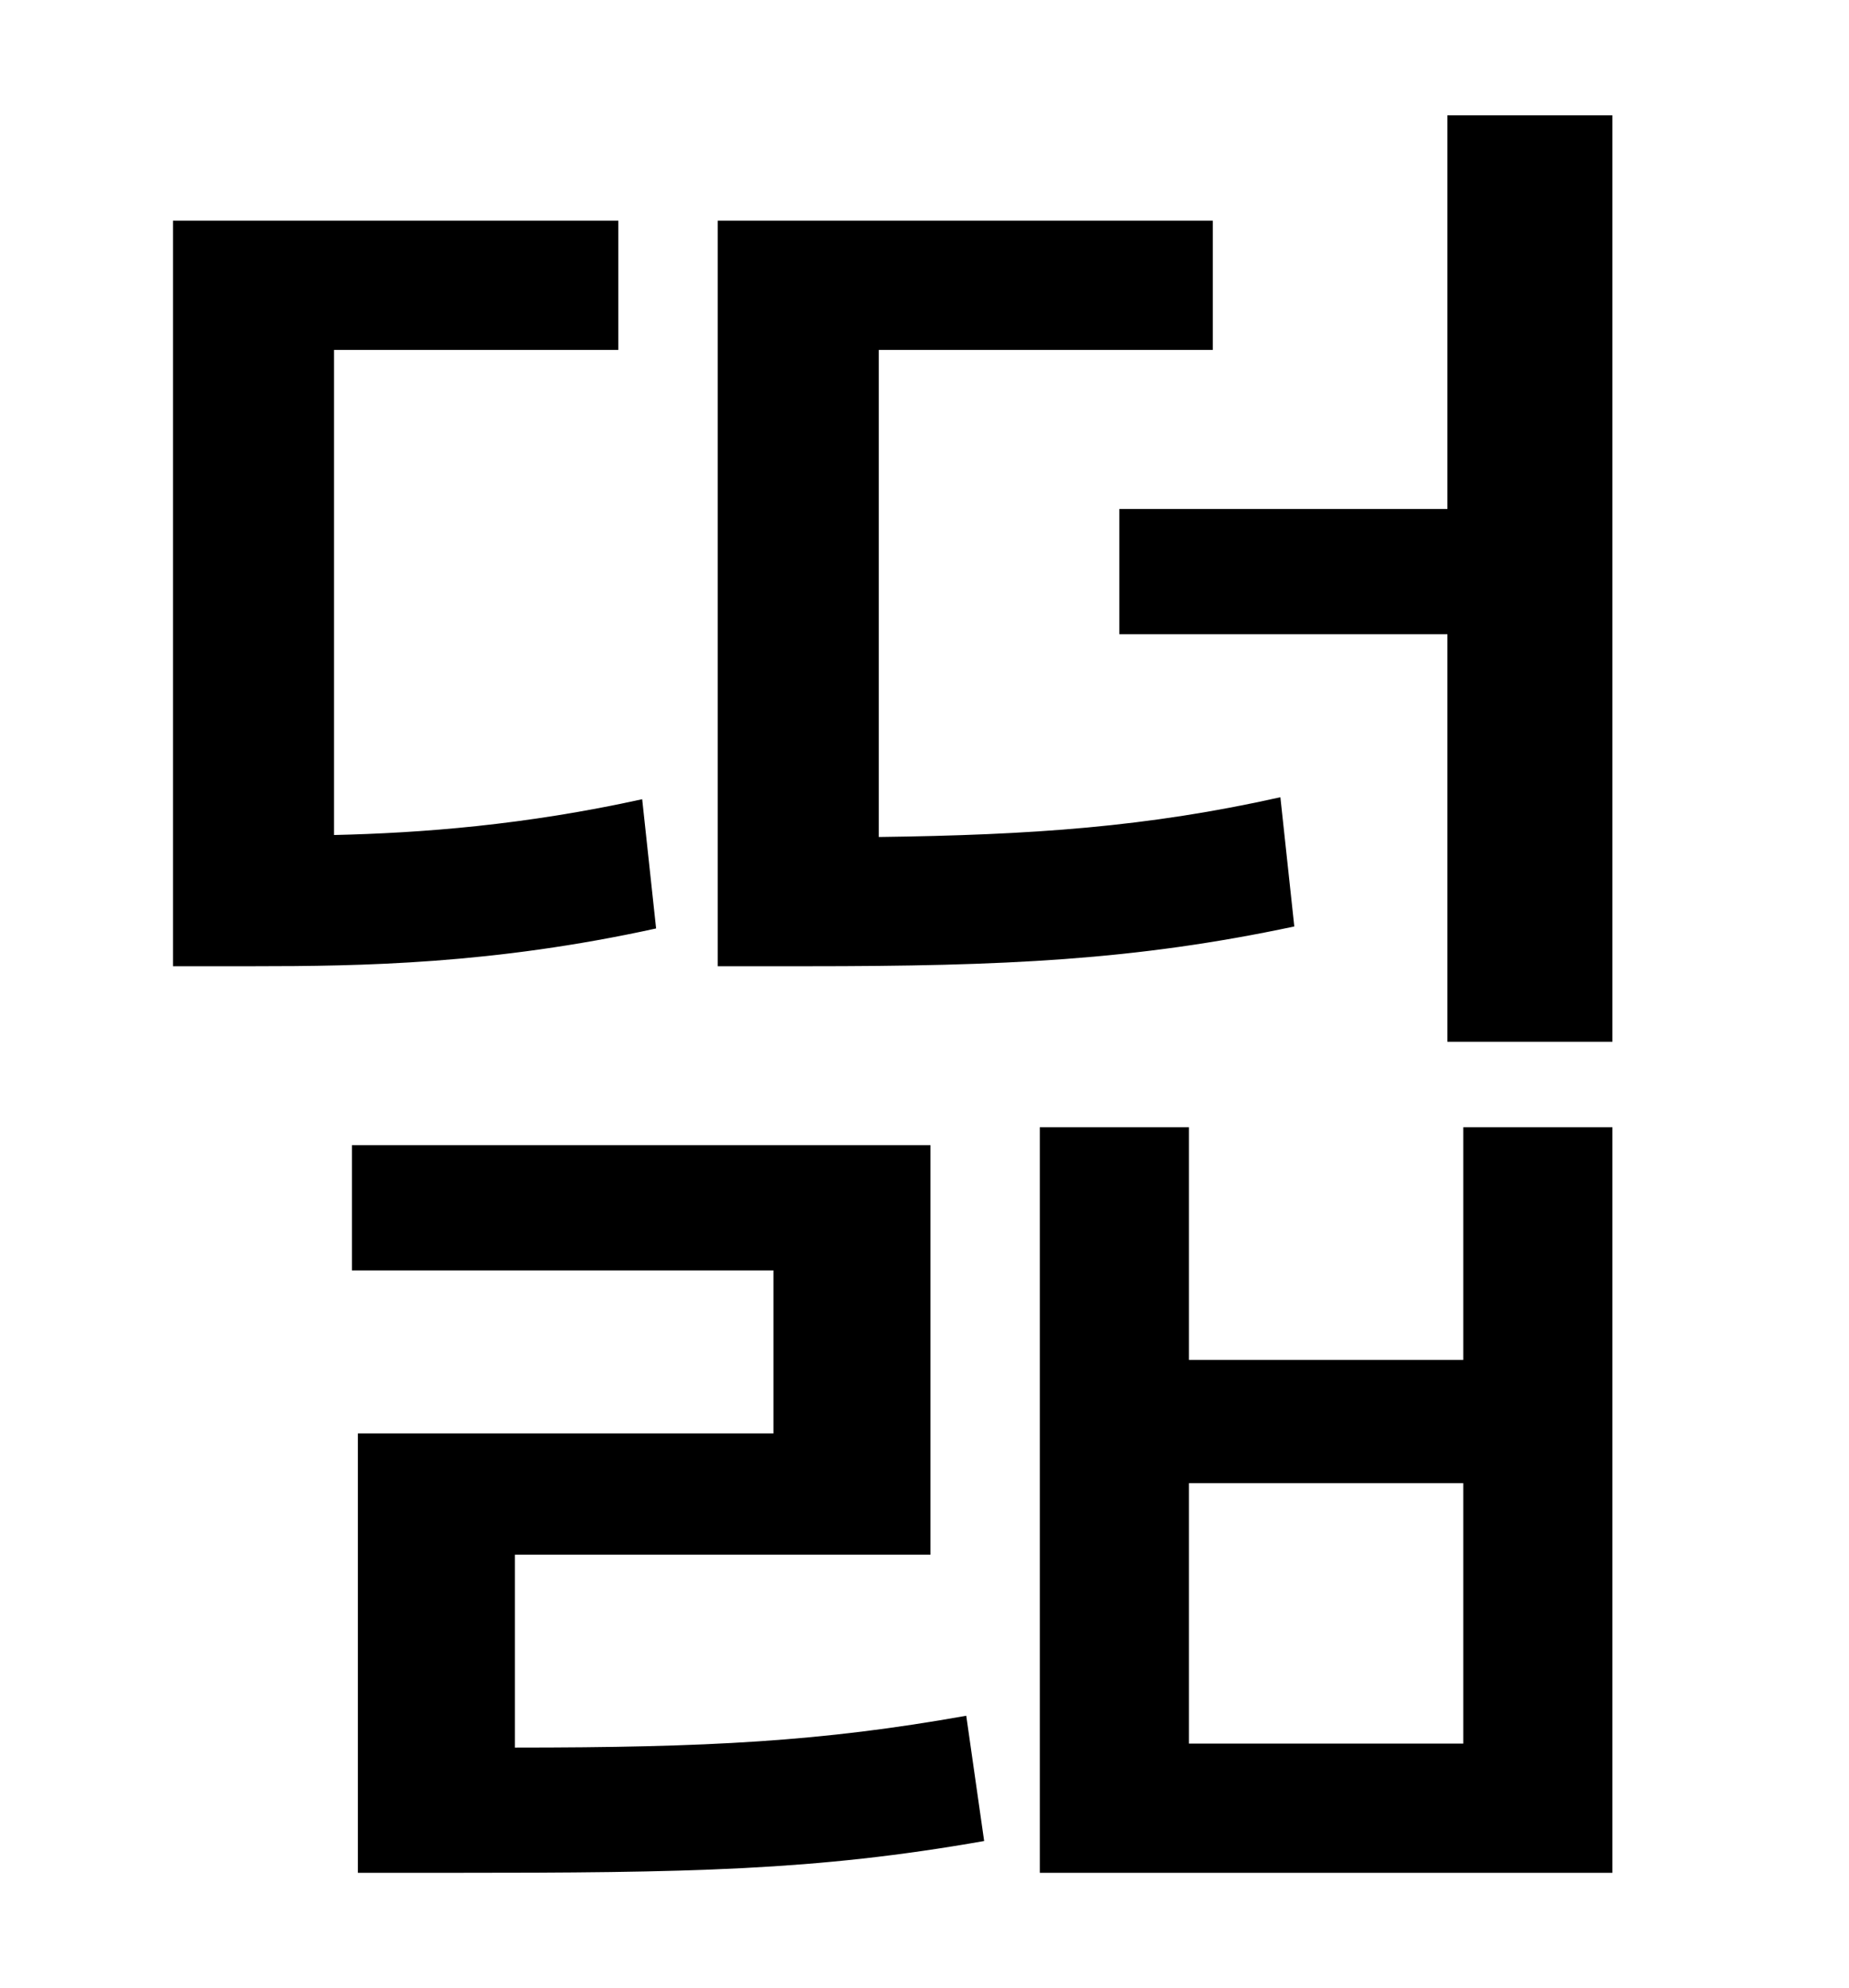 <?xml version="1.0" standalone="no"?>
<!DOCTYPE svg PUBLIC "-//W3C//DTD SVG 1.1//EN" "http://www.w3.org/Graphics/SVG/1.1/DTD/svg11.dtd" >
<svg xmlns="http://www.w3.org/2000/svg" xmlns:xlink="http://www.w3.org/1999/xlink" version="1.1" viewBox="-10 0 930 1000">
   <path fill="currentColor"
d="M634 401l7 65c-80 17 -146 20 -245 20h-45v-375h249v65h-168v245c77 -1 135 -5 202 -20zM313 402l7 65c-82 18 -148 19 -203 19h-40v-375h224v65h-143v244c44 -1 96 -5 155 -18zM249 782v97c97 0 154 -3 227 -16l9 63c-85 15 -149 16 -268 16h-47v-221h209v-82h-212v-63
h291v206h-209zM726 877v-131h-138v131h138zM726 684v-117h75v375h-288v-375h75v117h138zM718 58h83v466h-83v-205h-165v-63h165v-198z" />
</svg>
